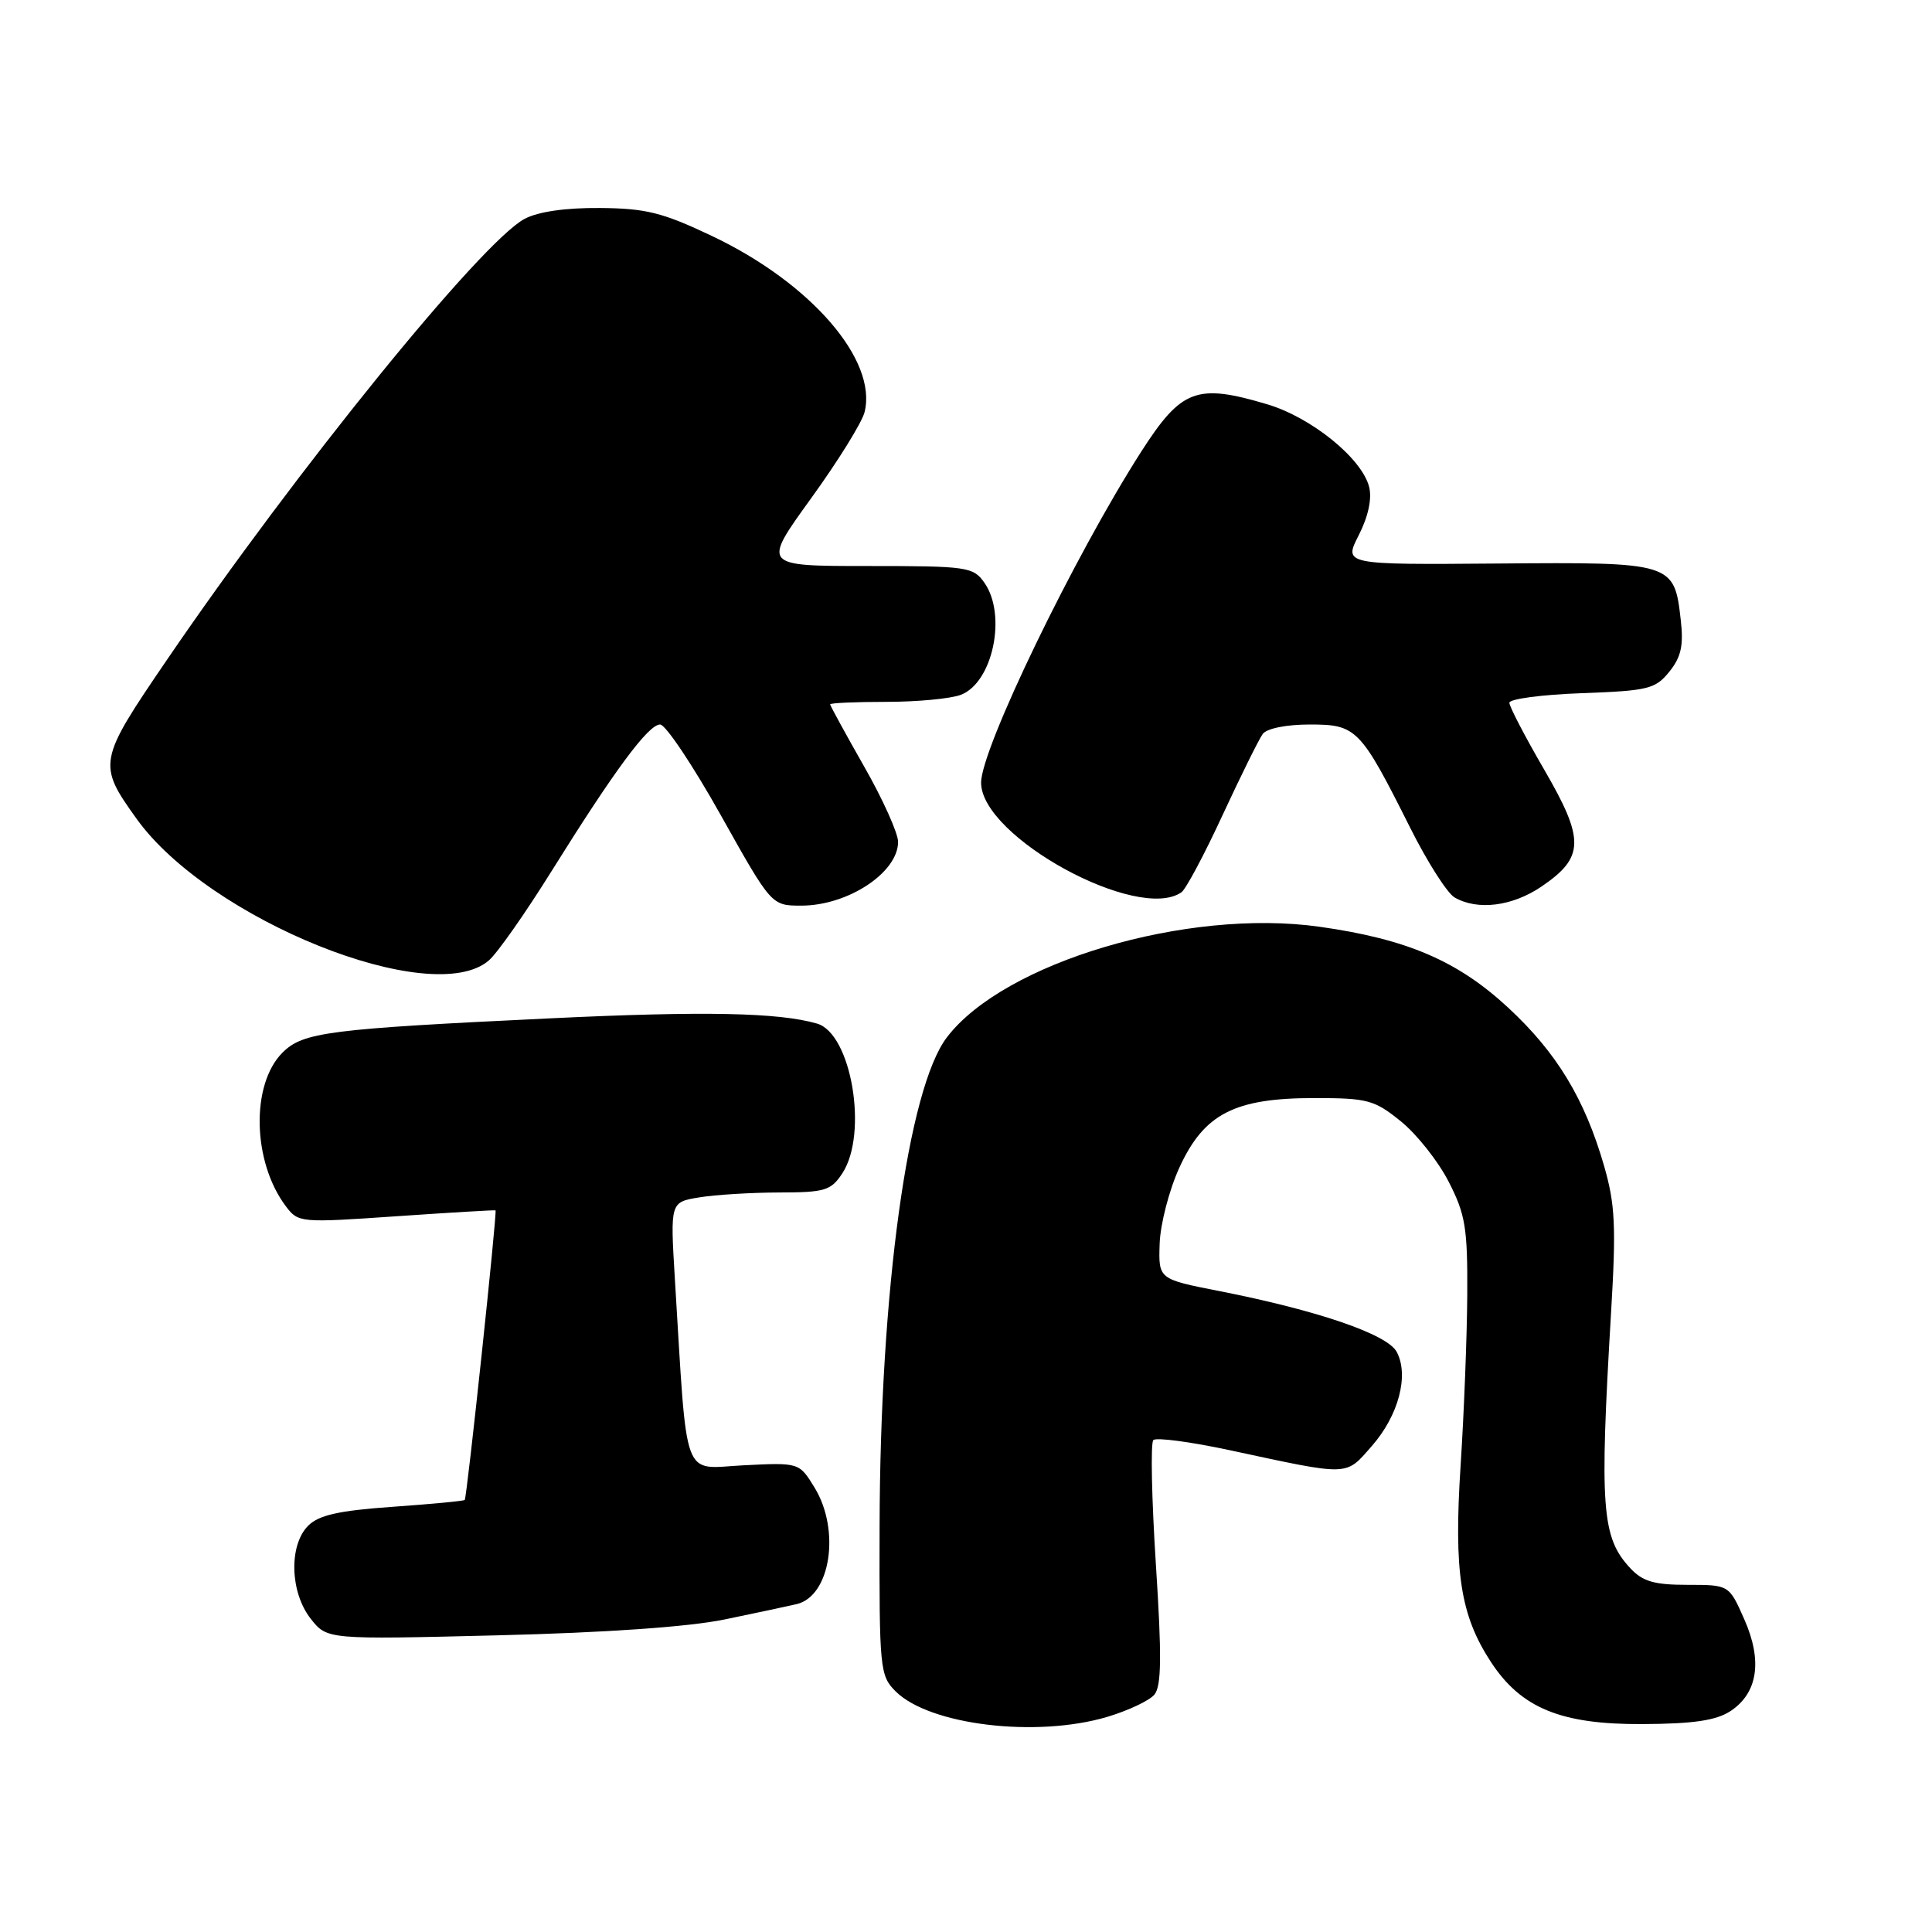 <?xml version="1.0" encoding="UTF-8" standalone="no"?>
<!DOCTYPE svg PUBLIC "-//W3C//DTD SVG 1.1//EN" "http://www.w3.org/Graphics/SVG/1.1/DTD/svg11.dtd" >
<svg xmlns="http://www.w3.org/2000/svg" xmlns:xlink="http://www.w3.org/1999/xlink" version="1.1" viewBox="0 0 256 256">
 <g >
 <path fill="currentColor"
d=" M 146.70 227.50 C 149.48 226.67 152.31 225.34 152.97 224.54 C 153.90 223.41 153.95 219.43 153.16 207.29 C 152.60 198.60 152.45 191.19 152.82 190.82 C 153.20 190.44 157.78 191.05 163.00 192.17 C 179.00 195.61 178.24 195.63 181.77 191.61 C 185.32 187.57 186.73 182.23 185.07 179.13 C 183.82 176.79 174.58 173.63 161.50 171.06 C 153.50 169.49 153.50 169.49 153.66 164.79 C 153.75 162.20 154.92 157.67 156.27 154.72 C 159.54 147.58 163.57 145.50 174.16 145.50 C 181.22 145.50 182.11 145.74 185.63 148.59 C 187.73 150.29 190.58 153.89 191.96 156.59 C 194.17 160.90 194.47 162.71 194.42 171.50 C 194.39 177.00 193.99 187.20 193.54 194.16 C 192.62 208.32 193.50 214.03 197.56 220.23 C 201.56 226.34 206.85 228.51 217.62 228.45 C 224.38 228.42 227.39 227.97 229.28 226.74 C 232.92 224.35 233.57 220.07 231.12 214.55 C 229.11 210.00 229.11 210.00 223.60 210.00 C 219.18 210.00 217.66 209.56 216.00 207.77 C 212.23 203.72 211.94 199.79 213.47 173.99 C 214.16 162.50 214.02 159.58 212.55 154.49 C 209.98 145.59 206.27 139.47 199.83 133.51 C 193.15 127.32 186.42 124.43 174.85 122.80 C 157.30 120.32 133.05 127.51 125.47 137.45 C 120.31 144.21 116.62 171.02 116.55 202.22 C 116.50 221.12 116.59 222.03 118.66 224.10 C 123.13 228.58 137.28 230.29 146.70 227.50 Z  M 96.00 214.59 C 100.12 213.74 104.44 212.82 105.58 212.55 C 110.05 211.47 111.38 202.78 107.95 197.14 C 105.90 193.79 105.90 193.79 98.53 194.16 C 90.27 194.58 91.11 196.86 89.42 169.40 C 88.81 159.29 88.81 159.29 92.65 158.66 C 94.77 158.31 99.53 158.02 103.23 158.01 C 109.32 158.00 110.11 157.76 111.62 155.46 C 115.06 150.20 112.82 136.95 108.26 135.63 C 103.18 134.16 93.31 133.96 73.00 134.93 C 43.48 136.34 40.15 136.76 37.43 139.48 C 33.22 143.69 33.44 153.96 37.88 159.84 C 39.52 162.02 39.78 162.04 52.53 161.16 C 59.66 160.67 65.57 160.32 65.66 160.38 C 65.90 160.56 61.87 198.46 61.58 198.75 C 61.45 198.89 57.14 199.30 52.01 199.66 C 44.90 200.16 42.24 200.76 40.84 202.16 C 38.25 204.75 38.42 210.99 41.17 214.49 C 43.34 217.25 43.34 217.25 65.92 216.69 C 80.21 216.34 91.25 215.57 96.00 214.59 Z  M 64.79 127.25 C 65.90 126.29 69.61 121.00 73.04 115.50 C 81.46 102.01 85.91 96.00 87.47 96.00 C 88.19 96.00 91.80 101.40 95.50 108.00 C 102.22 120.00 102.22 120.00 106.18 120.00 C 112.35 120.00 119.00 115.62 119.00 111.55 C 119.00 110.40 116.98 105.90 114.50 101.56 C 112.03 97.21 110.00 93.51 110.00 93.33 C 110.00 93.15 113.35 93.00 117.43 93.00 C 121.52 93.00 125.97 92.58 127.31 92.07 C 131.55 90.46 133.44 81.50 130.44 77.22 C 128.96 75.11 128.22 75.00 114.94 75.00 C 100.99 75.00 100.99 75.00 107.46 66.05 C 111.02 61.13 114.22 55.98 114.56 54.61 C 116.29 47.71 107.43 37.48 94.34 31.27 C 87.79 28.16 85.60 27.61 79.49 27.56 C 74.94 27.52 71.30 28.05 69.51 29.00 C 63.80 32.04 39.16 62.43 22.08 87.49 C 12.98 100.83 12.90 101.25 18.11 108.51 C 27.71 121.87 57.31 133.76 64.79 127.25 Z  M 204.26 117.47 C 209.95 113.60 210.01 111.27 204.62 101.99 C 202.08 97.62 200.00 93.63 200.00 93.12 C 200.00 92.61 204.32 92.04 209.59 91.85 C 218.39 91.53 219.34 91.30 221.19 89.01 C 222.75 87.08 223.10 85.54 222.71 82.16 C 221.85 74.53 221.68 74.48 198.47 74.67 C 178.04 74.83 178.04 74.83 180.04 70.92 C 181.30 68.44 181.81 66.09 181.42 64.53 C 180.47 60.74 173.76 55.30 167.88 53.56 C 158.56 50.79 156.55 51.55 151.24 59.81 C 142.36 73.66 130.00 99.20 130.00 103.71 C 130.00 110.89 150.79 122.25 156.55 118.23 C 157.13 117.83 159.59 113.22 162.00 108.00 C 164.42 102.78 166.82 97.94 167.32 97.25 C 167.86 96.52 170.47 96.00 173.55 96.00 C 179.75 96.00 180.25 96.51 186.86 109.69 C 189.11 114.19 191.76 118.34 192.73 118.91 C 195.77 120.68 200.39 120.10 204.26 117.47 Z "/>
</g>
</svg>